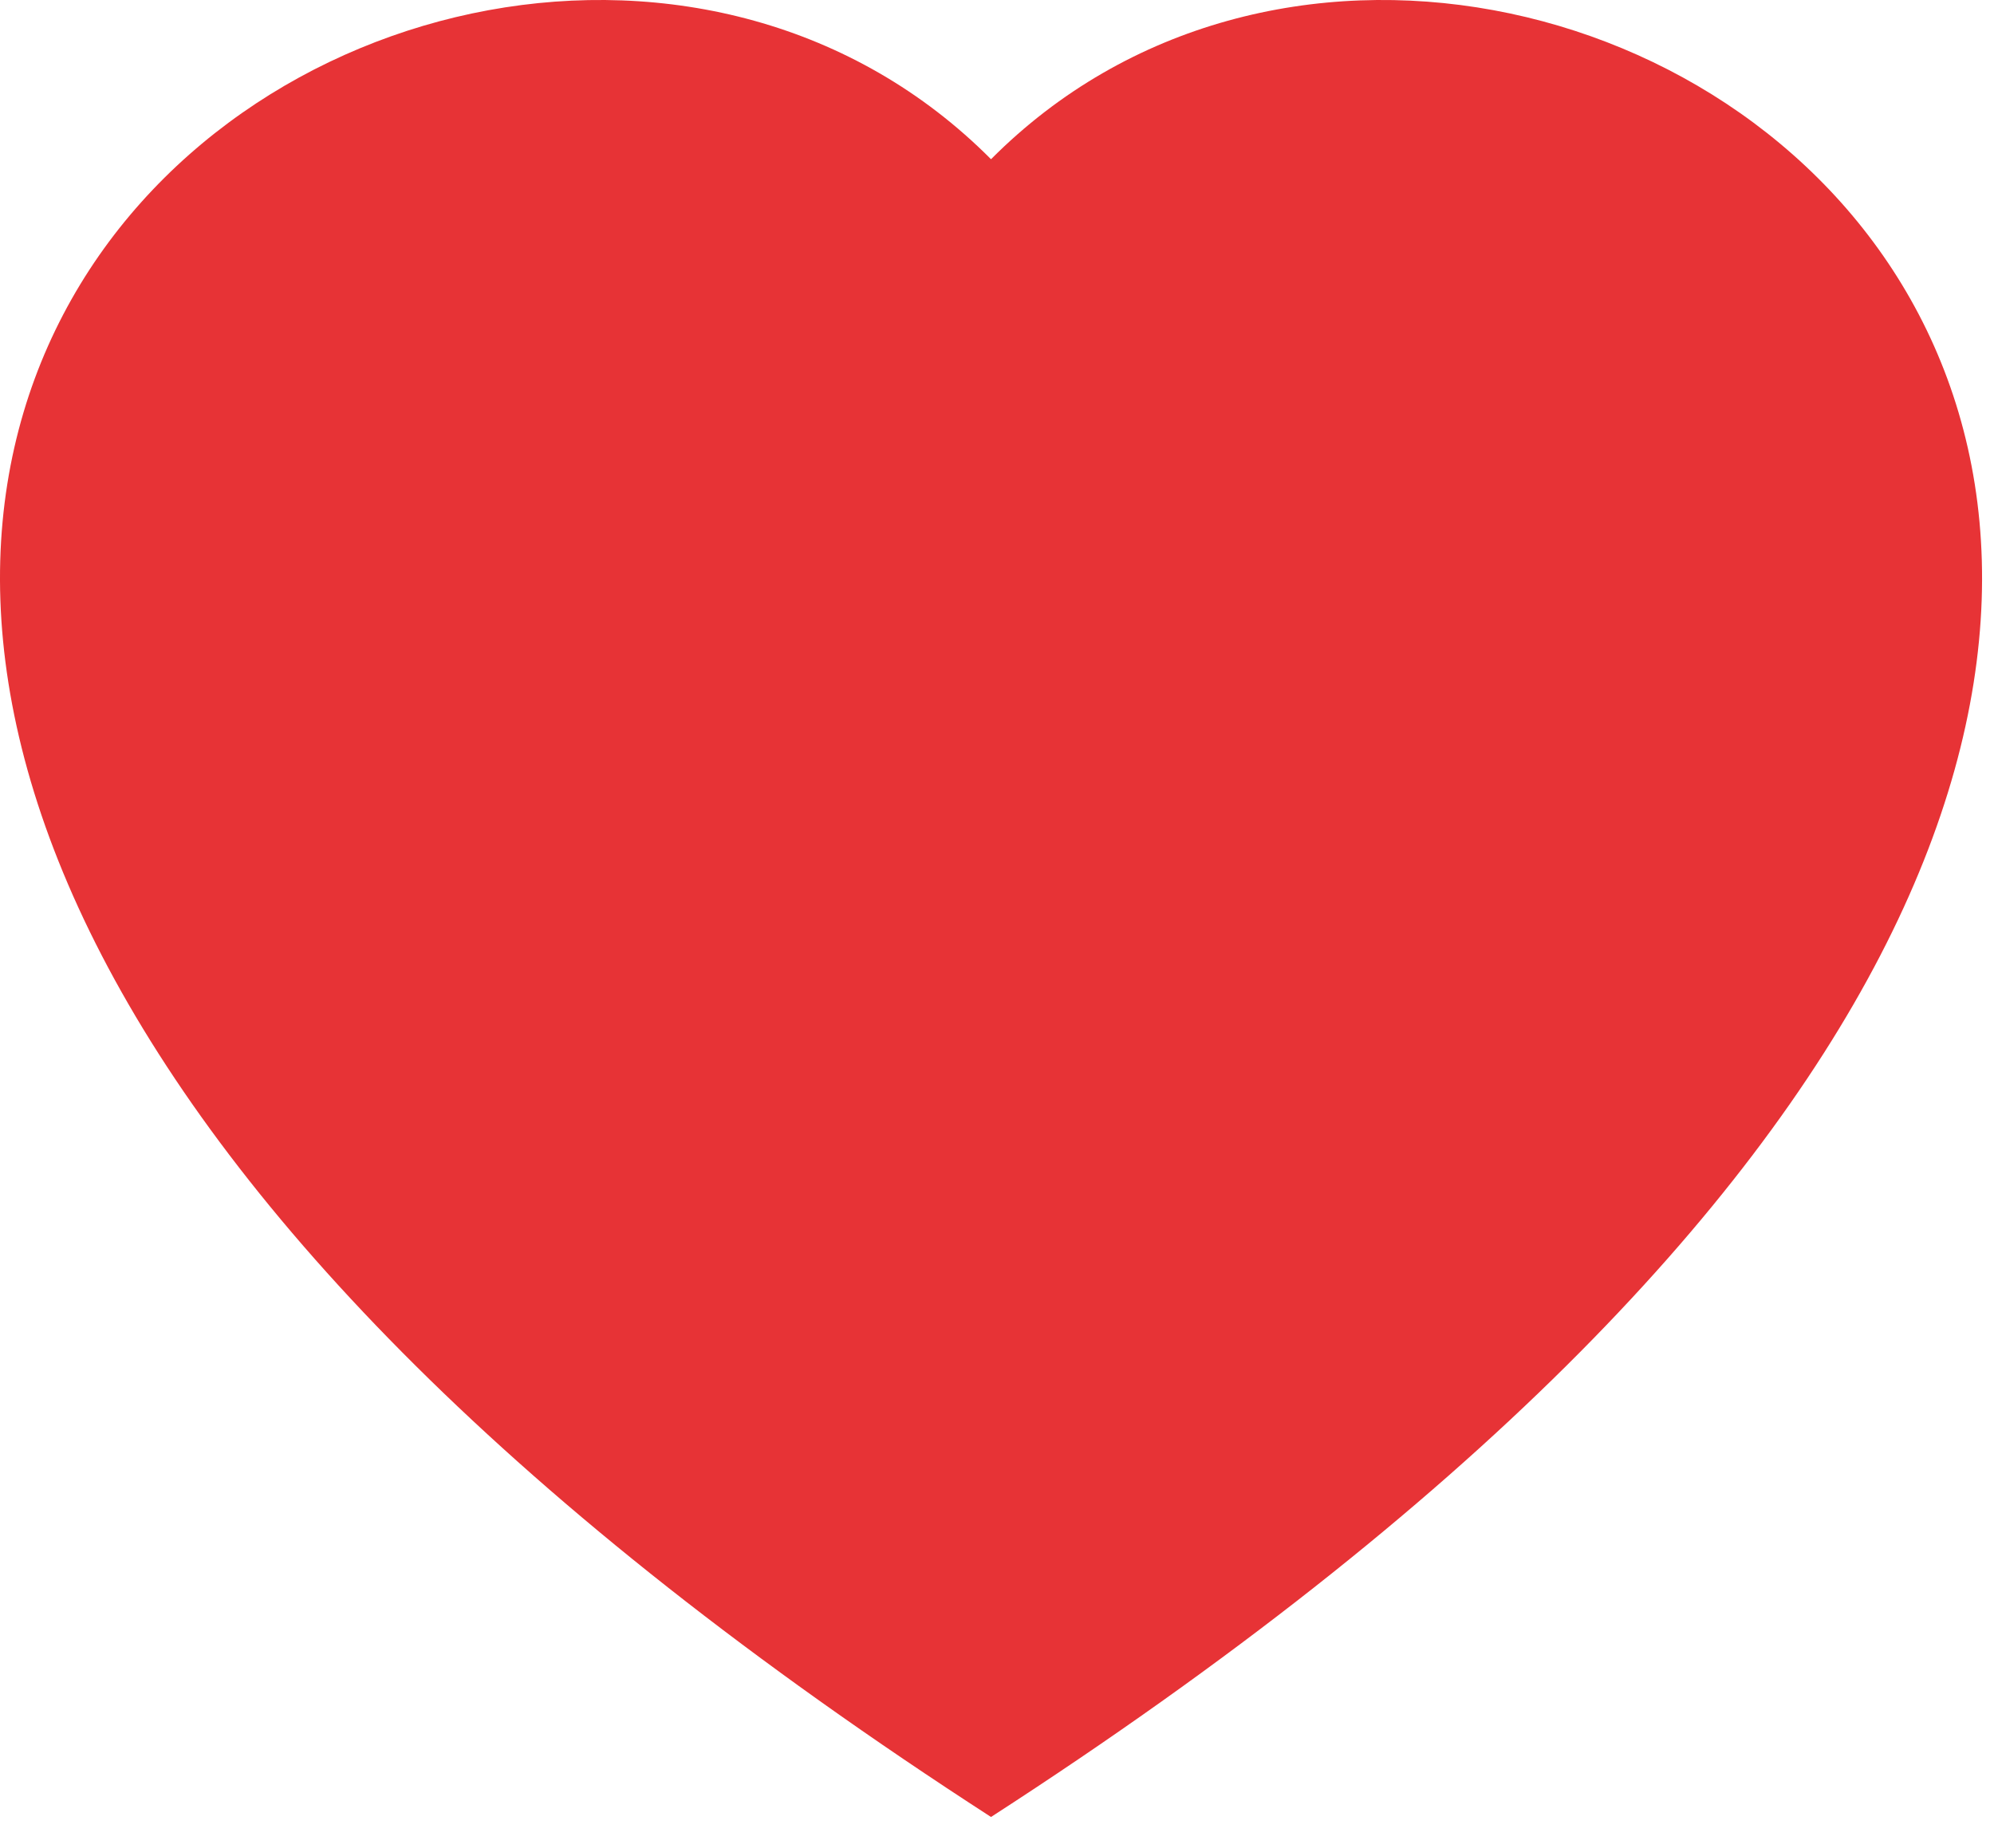 <svg width="41" height="38" viewBox="0 0 41 38" fill="none" xmlns="http://www.w3.org/2000/svg">
<path d="M20.377 3.274C31.681 -8.091 59.947 11.792 20.377 37.361C-19.192 11.792 9.074 -8.091 20.377 3.274Z" fill="#E73336"/>
</svg>
